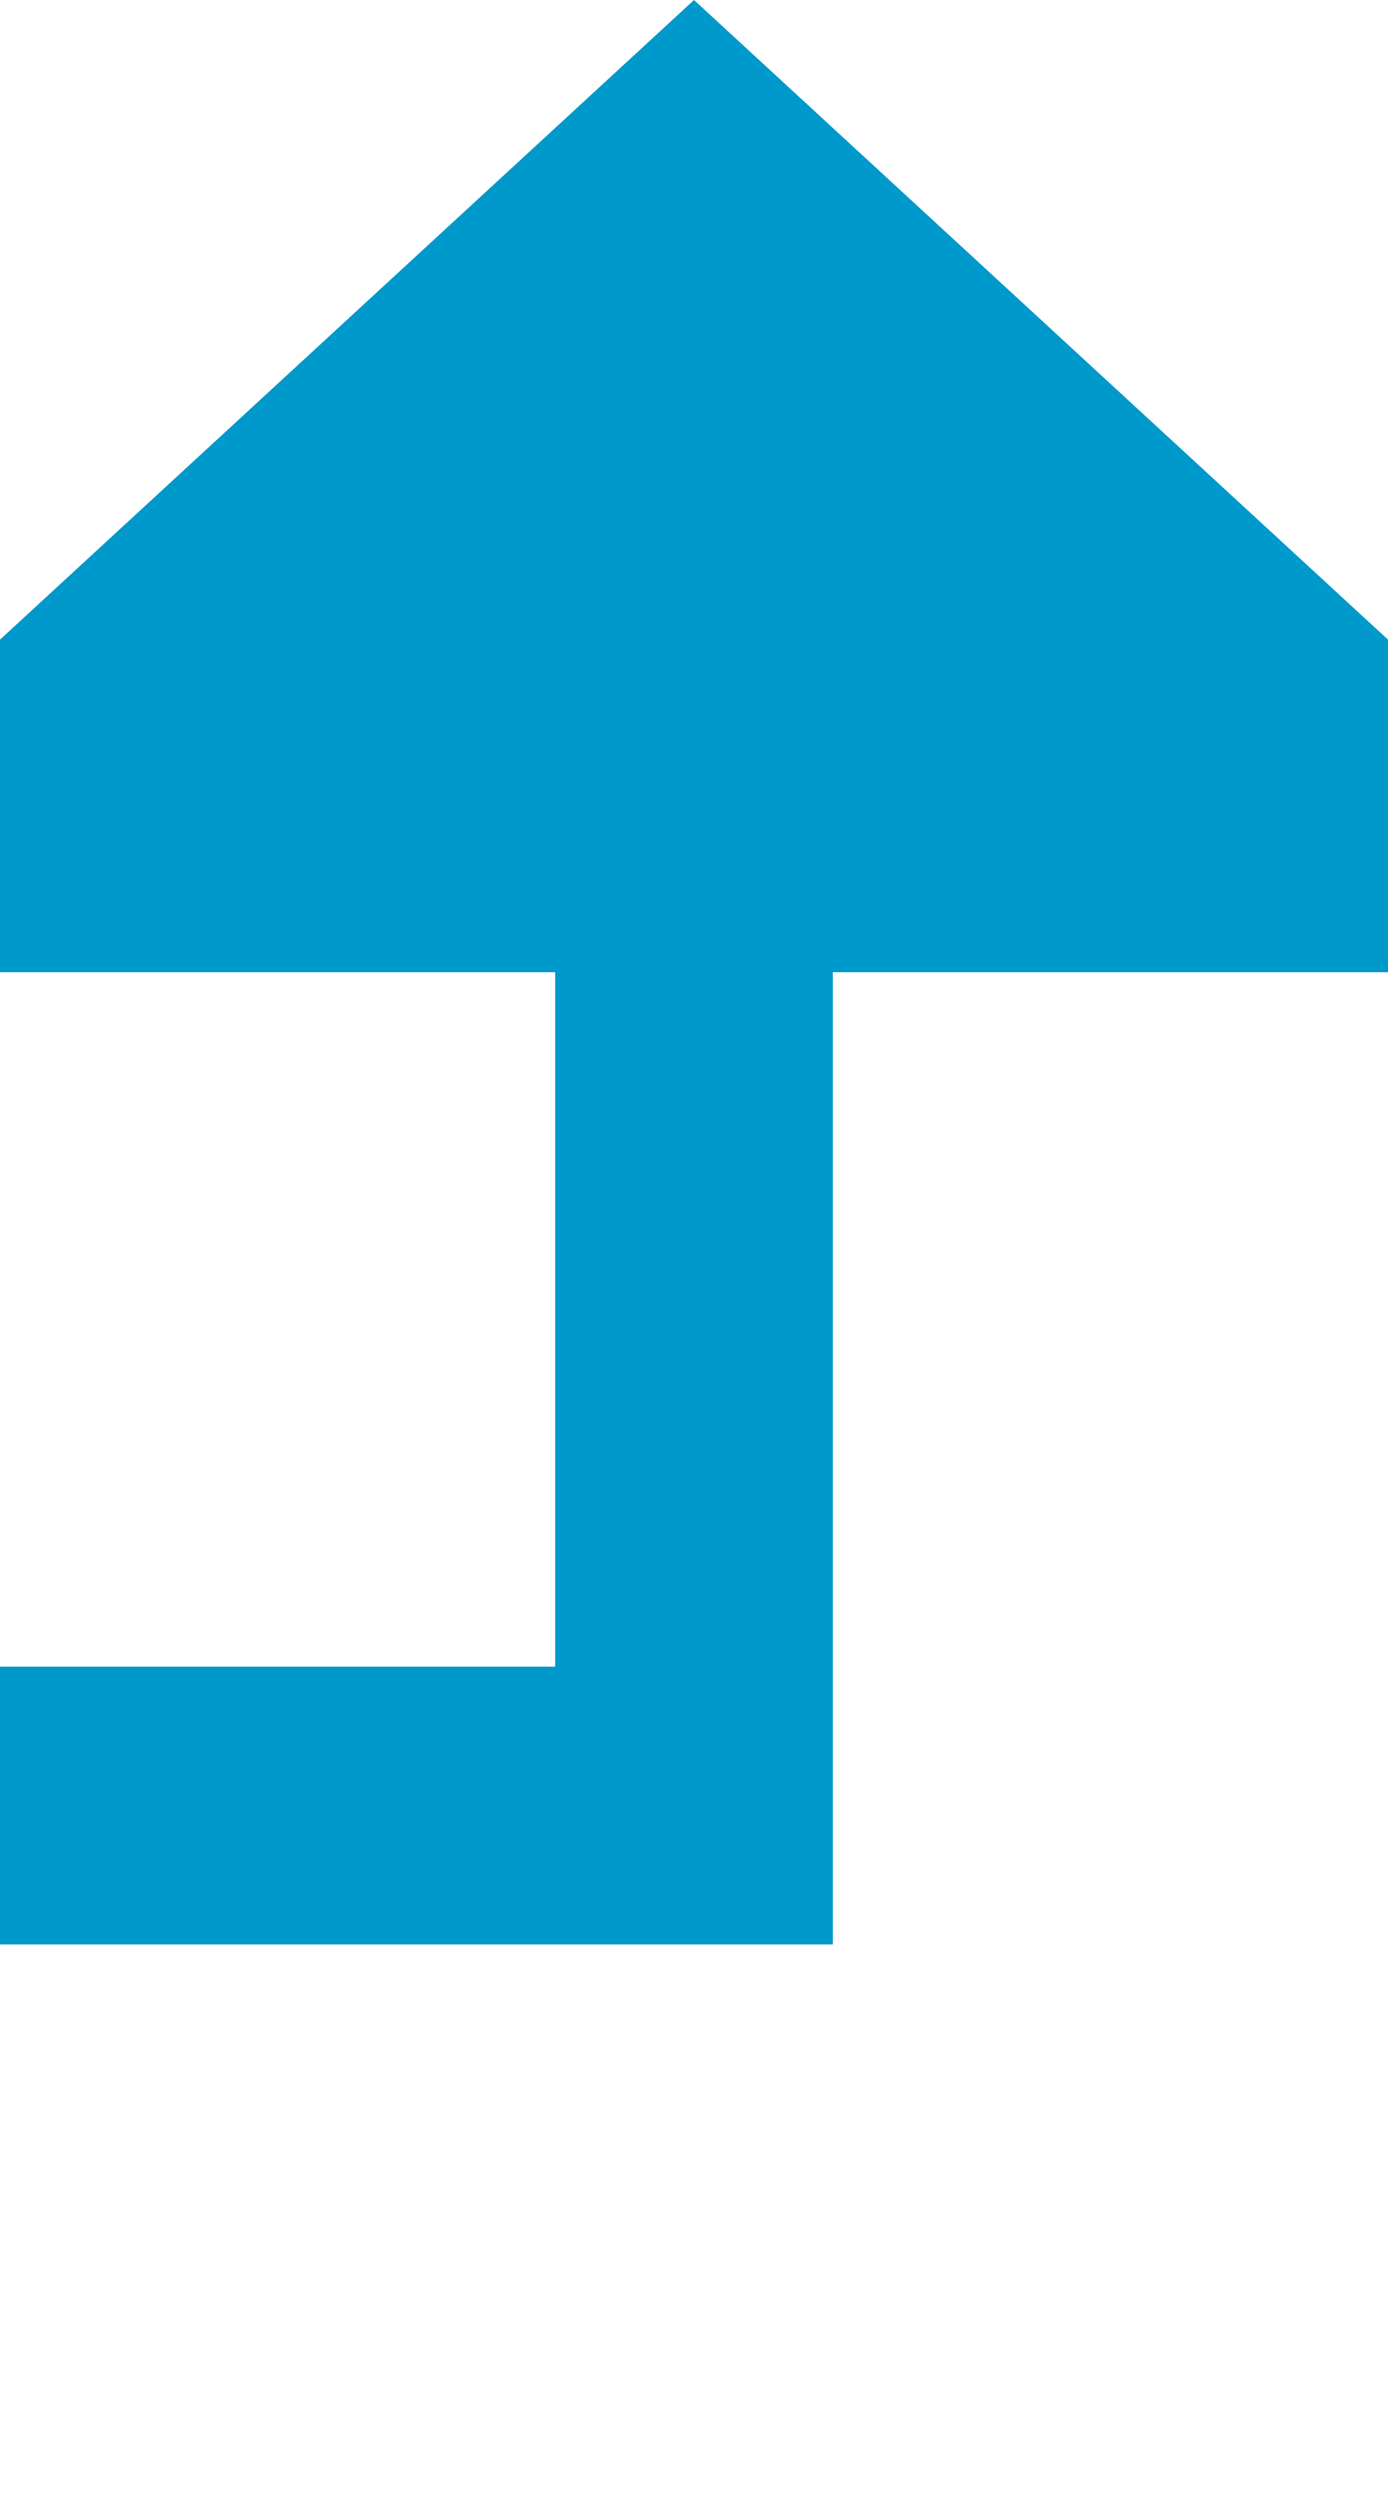 ﻿<?xml version="1.0" encoding="utf-8"?>
<svg version="1.1" xmlns:xlink="http://www.w3.org/1999/xlink" width="10px" height="18px" preserveAspectRatio="xMidYMin meet" viewBox="706 957  8 18" xmlns="http://www.w3.org/2000/svg">
  <path d="M 369 810  L 369 970  L 710 970  L 710 963  " stroke-width="2" stroke="#0099cc" fill="none" />
  <path d="M 717.6 964  L 710 957  L 702.4 964  L 717.6 964  Z " fill-rule="nonzero" fill="#0099cc" stroke="none" />
</svg>